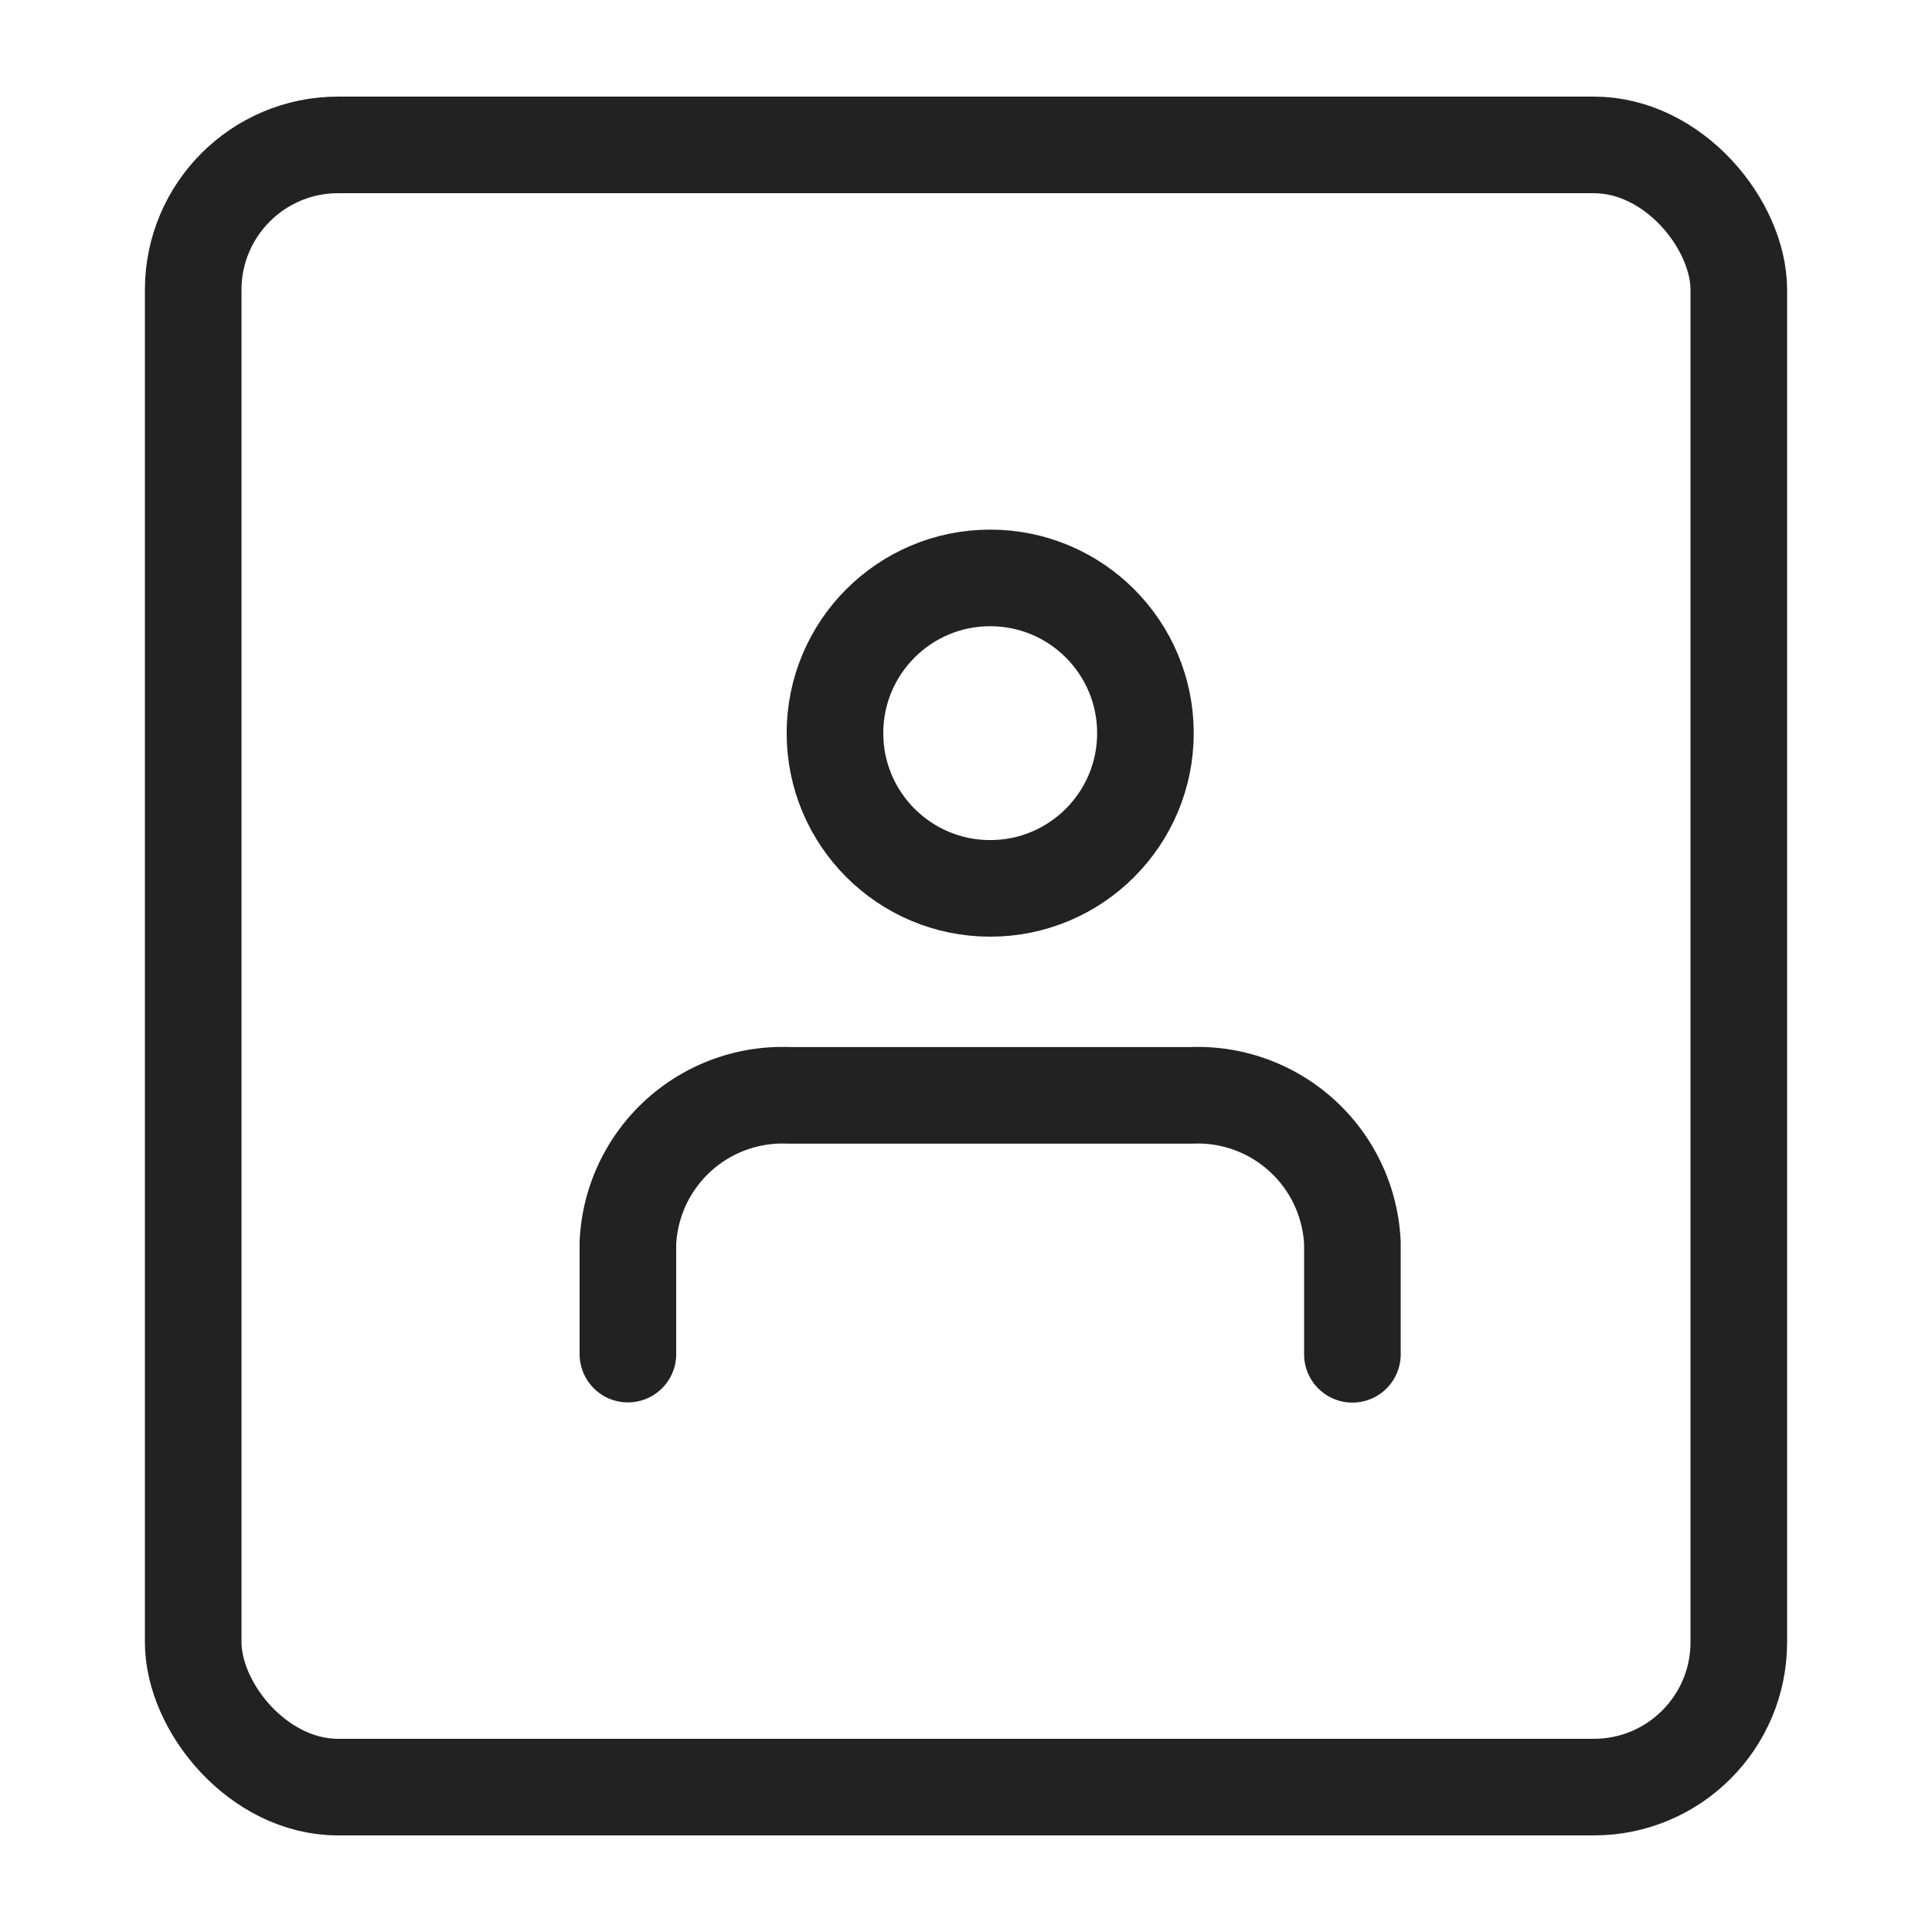 <svg id="icon-info-resume" xmlns="http://www.w3.org/2000/svg" width="40" height="40" viewBox="0 0 40 40">
  <rect id="area" width="40" height="40" fill="none"/>
  <g id="그룹_5902" data-name="그룹 5902" transform="translate(2 1.667)">
    <g id="사각형_2571" data-name="사각형 2571" transform="translate(1 0.333)" fill="none" stroke="#222" stroke-linejoin="round" stroke-width="2">
      <rect width="34" height="36" rx="4" stroke="none"/>
      <rect x="1" y="1" width="32" height="34" rx="3" fill="none"/>
    </g>
    <g id="Icon_mypage" transform="translate(11 9.298)">
      <circle id="타원_20" data-name="타원 20" cx="3.214" cy="3.214" r="3.214" transform="translate(4.287 1)" fill="none" stroke="#222" stroke-linecap="round" stroke-linejoin="round" stroke-width="2"/>
      <path id="패스_34" data-name="패스 34" d="M1,18.357v-2.3A3.206,3.206,0,0,1,4.333,13h8.333A3.206,3.206,0,0,1,16,16.061v2.3" transform="translate(-1 -1.287)" fill="none" stroke="#222" stroke-linecap="round" stroke-linejoin="round" stroke-width="2"/>
    </g>
  </g>
</svg>
